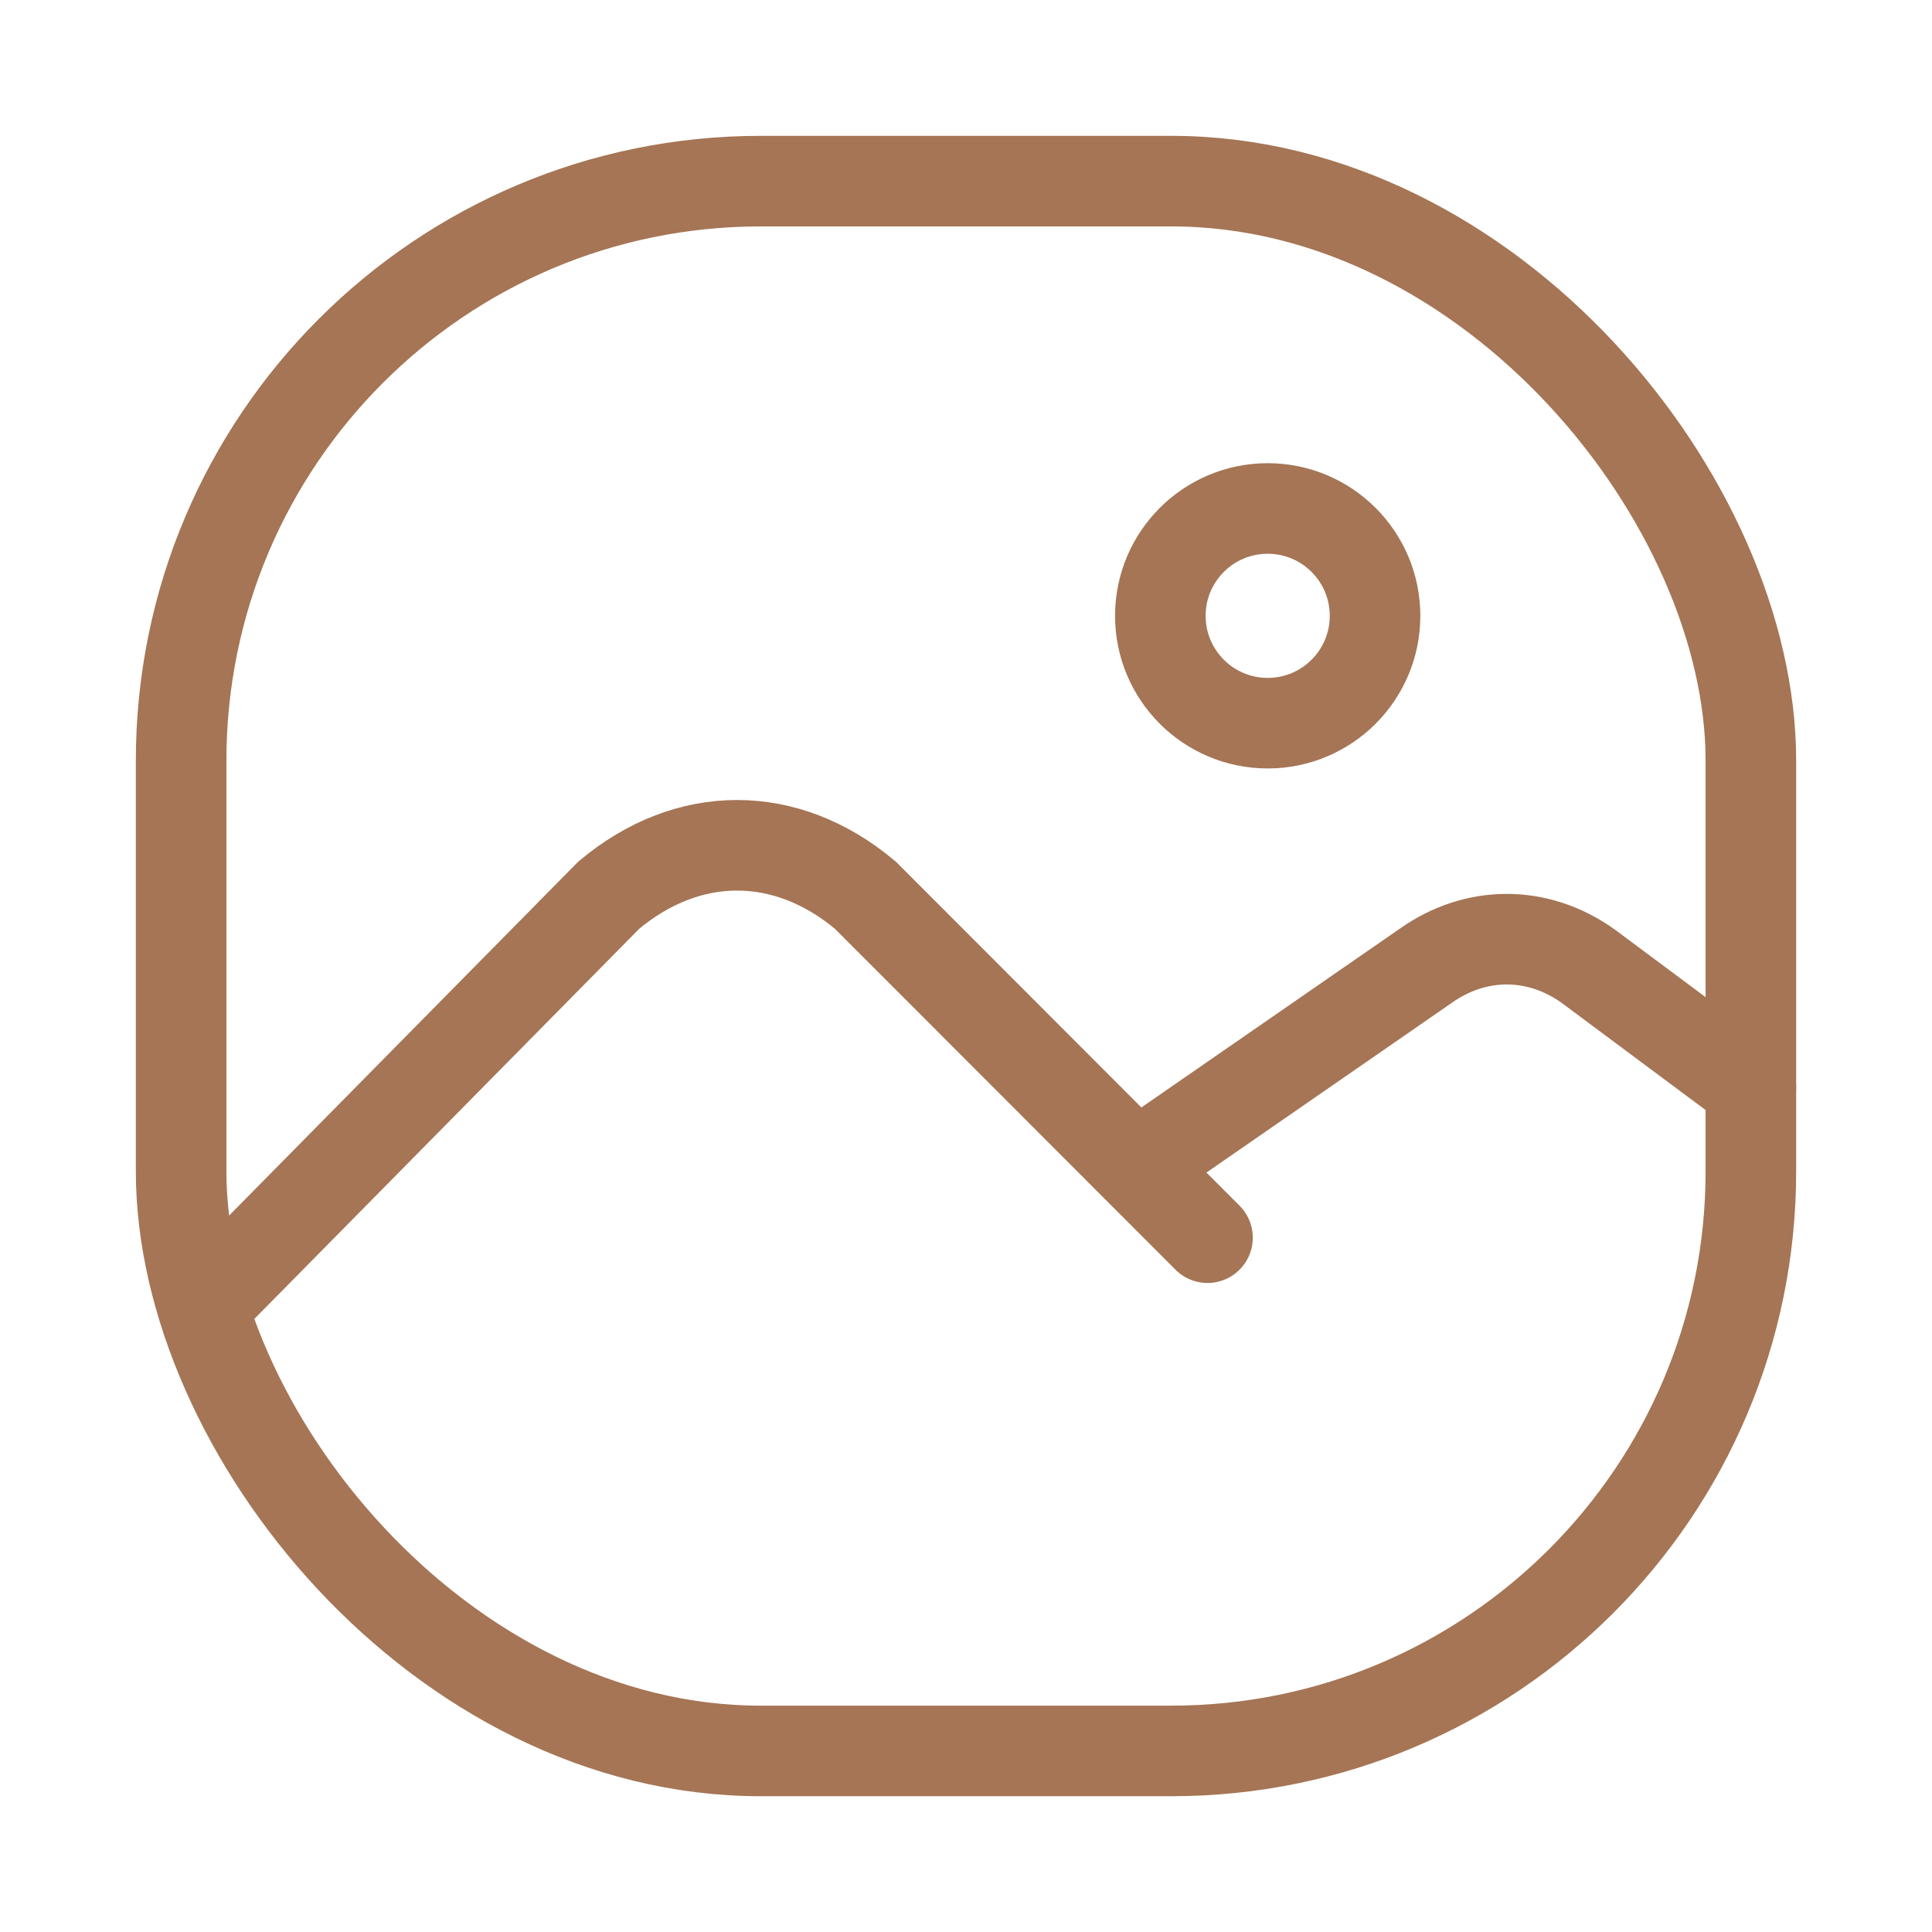 <svg width="32" height="32" viewBox="0 0 32 32" fill="none" xmlns="http://www.w3.org/2000/svg">
<path d="M3.5 21.5L10.083 14.827C11.398 13.725 13.019 13.725 14.333 14.827L20 20.5" stroke="#A57555" stroke-width="1.5" stroke-linecap="round"/>
<path d="M19.113 19.111L23.607 16.002C24.441 15.407 25.47 15.407 26.304 16.002L29 18.009" stroke="#A57555" stroke-width="1.5" stroke-linecap="round"/>
<rect x="3" y="3" width="26" height="26.001" rx="9.6" stroke="#A57555" stroke-width="1.5" stroke-linecap="round"/>
<ellipse cx="20.997" cy="10.2" rx="1.778" ry="1.778" stroke="#A57555" stroke-width="1.5" stroke-linecap="round"/>
</svg>

